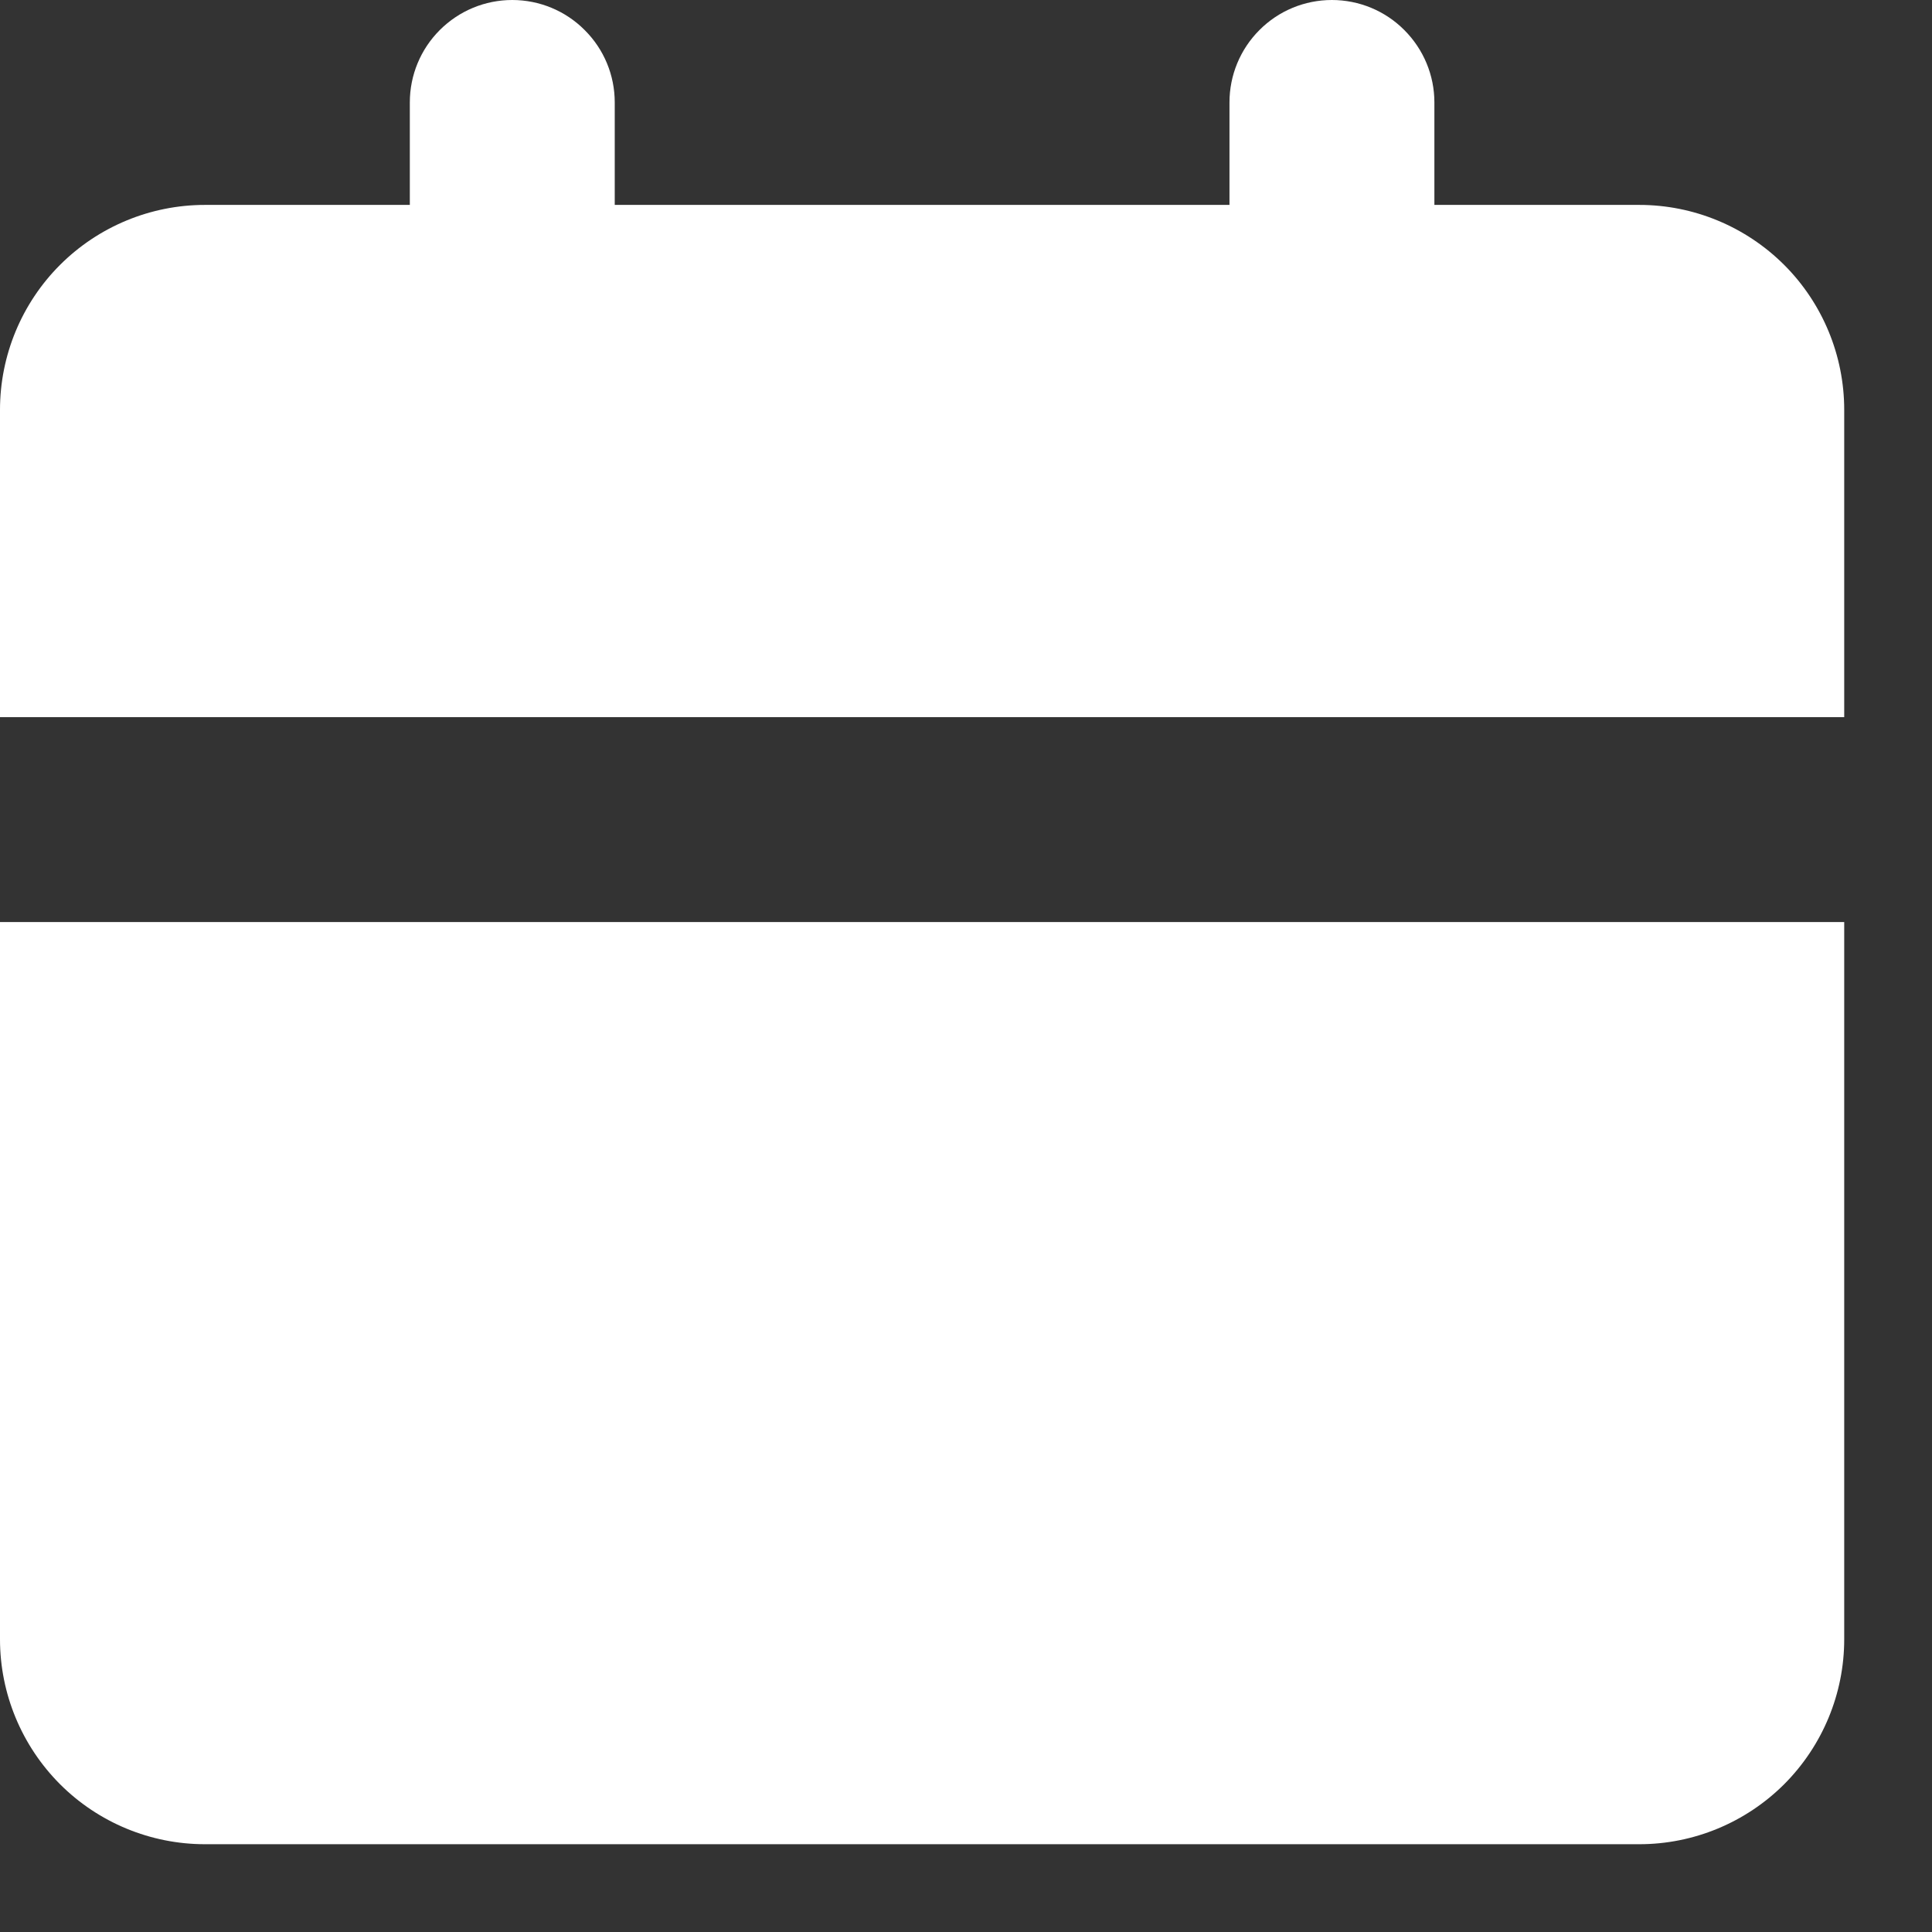 <svg width="16" height="16" viewBox="0 0 16 16" fill="none" xmlns="http://www.w3.org/2000/svg">
<rect x="0" y="0" width="16" height="16" fill="#333333" stroke="none"/>
<path d="M15.273 7.636V13.576C15.273 14.026 15.094 14.457 14.776 14.776C14.457 15.094 14.026 15.273 13.576 15.273H1.697C1.247 15.273 0.815 15.094 0.497 14.776C0.179 14.457 0 14.026 0 13.576V7.636H15.273ZM11.03 0C11.255 0 11.471 0.089 11.63 0.249C11.789 0.408 11.879 0.623 11.879 0.848V1.697H13.576C14.026 1.697 14.457 1.876 14.776 2.194C15.094 2.512 15.273 2.944 15.273 3.394V5.939H0V3.394C0 2.944 0.179 2.512 0.497 2.194C0.815 1.876 1.247 1.697 1.697 1.697H3.394V0.848C3.394 0.623 3.483 0.408 3.642 0.249C3.802 0.089 4.017 0 4.242 0C4.467 0 4.683 0.089 4.842 0.249C5.002 0.408 5.091 0.623 5.091 0.848V1.697H10.182V0.848C10.182 0.623 10.271 0.408 10.43 0.249C10.589 0.089 10.805 0 11.03 0Z" fill="white"/>
</svg>
